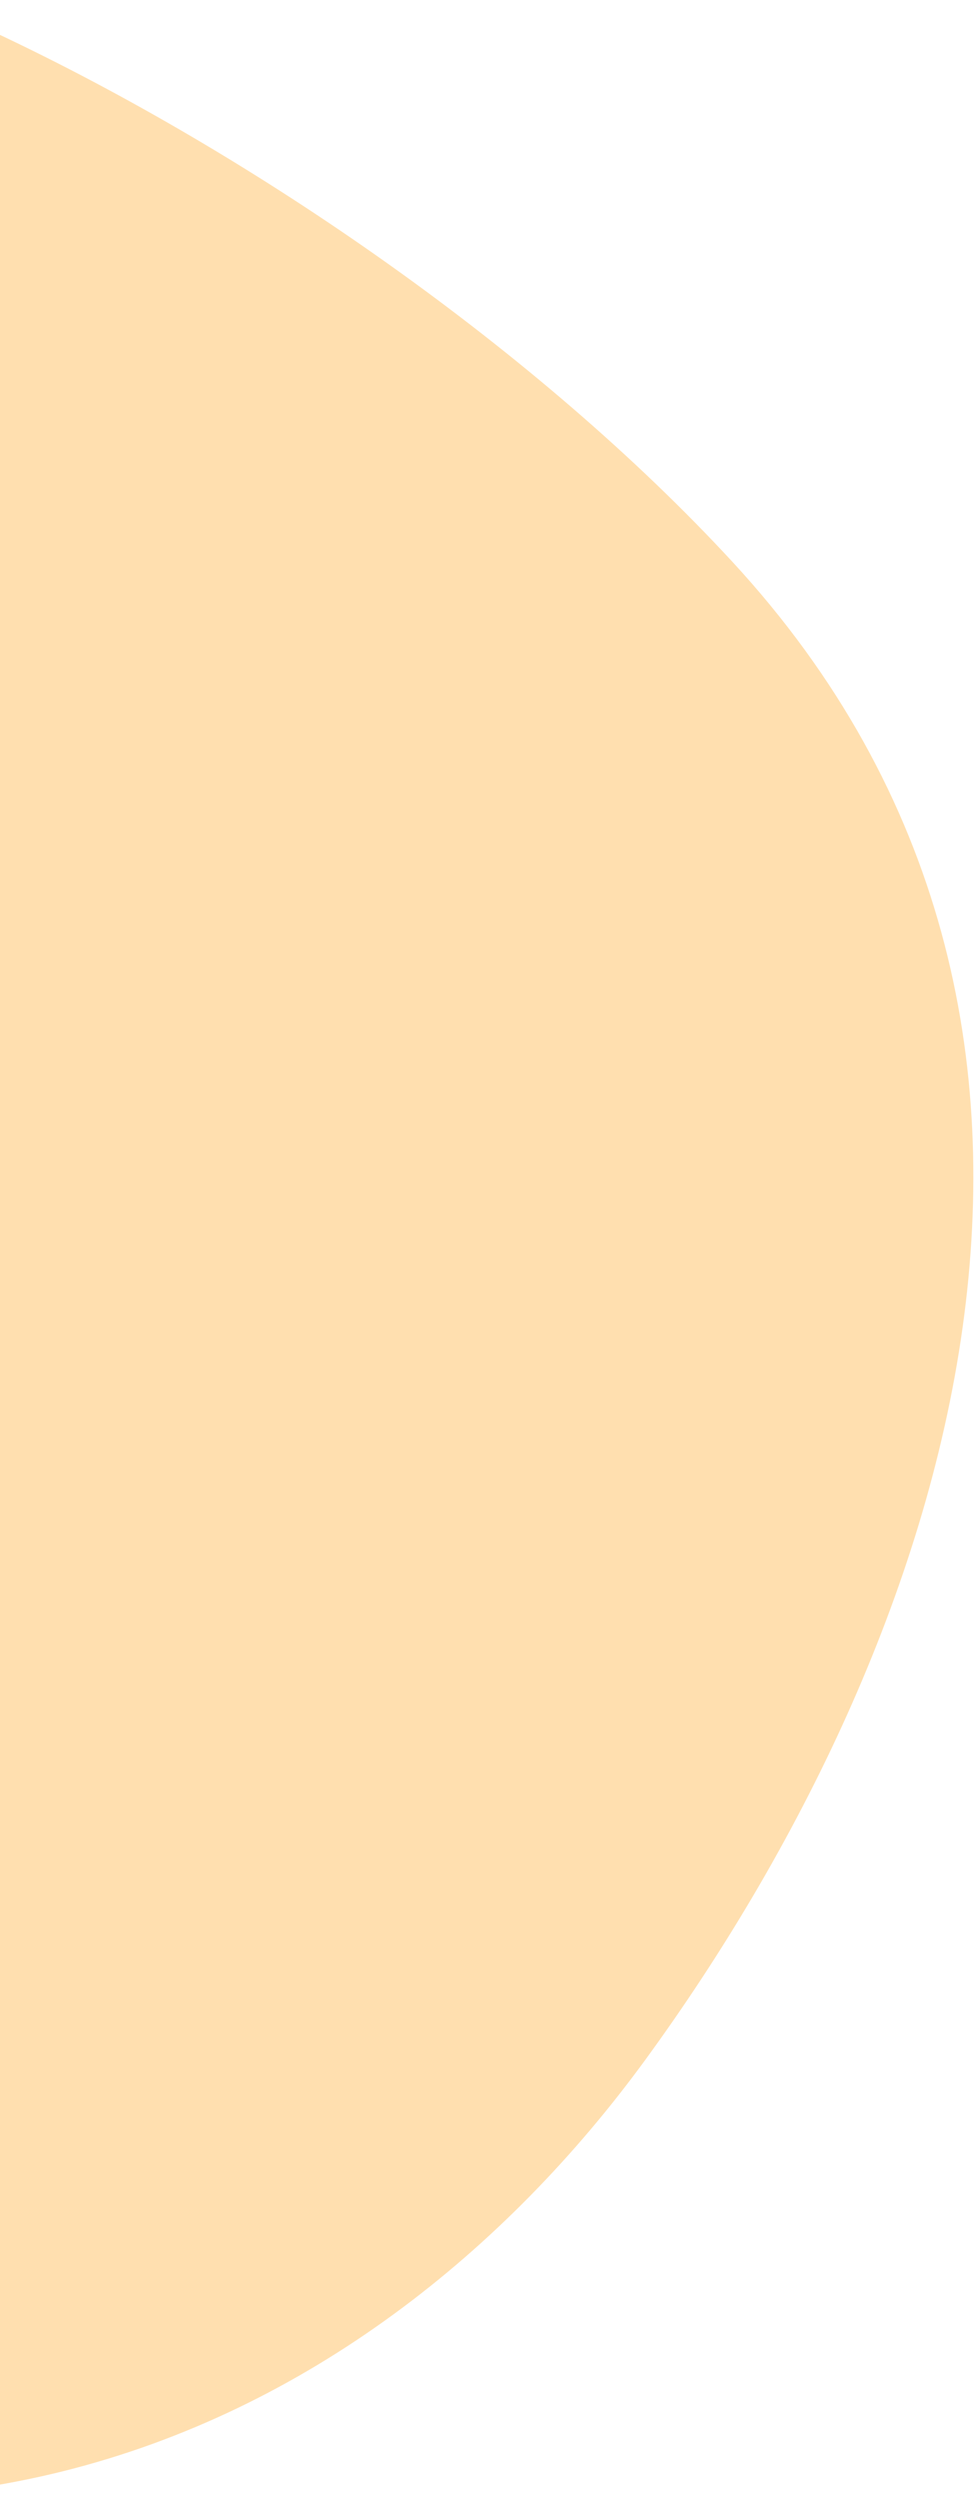 <svg width="248" height="635" viewBox="0 0 248 635" fill="none" xmlns="http://www.w3.org/2000/svg">
<path d="M-255.184 573.85C-246.812 588.71 -225.66 591.457 -207.058 599.033C-182.896 608.858 -158.188 617.337 -132.965 623.557C-83.531 635.793 -31.755 639.6 16.091 627.656C78.108 612.169 128.567 571.727 164.069 523.05C241.102 417.386 294.417 260.008 186.067 142.656C136.832 89.361 65.159 39.464 -1.398 8.206C-33.221 -6.723 -42.478 -0.249 -54.075 29.037C-86.328 110.451 -119.197 191.615 -152.153 272.738C-182.942 348.517 -220.971 424.314 -242.914 503.402C-247.87 521.264 -259.599 540.032 -258.852 559.739C-258.647 565.42 -257.298 570.042 -255.184 573.85Z" fill="#FFC061" fill-opacity="0.5"/>
</svg>
